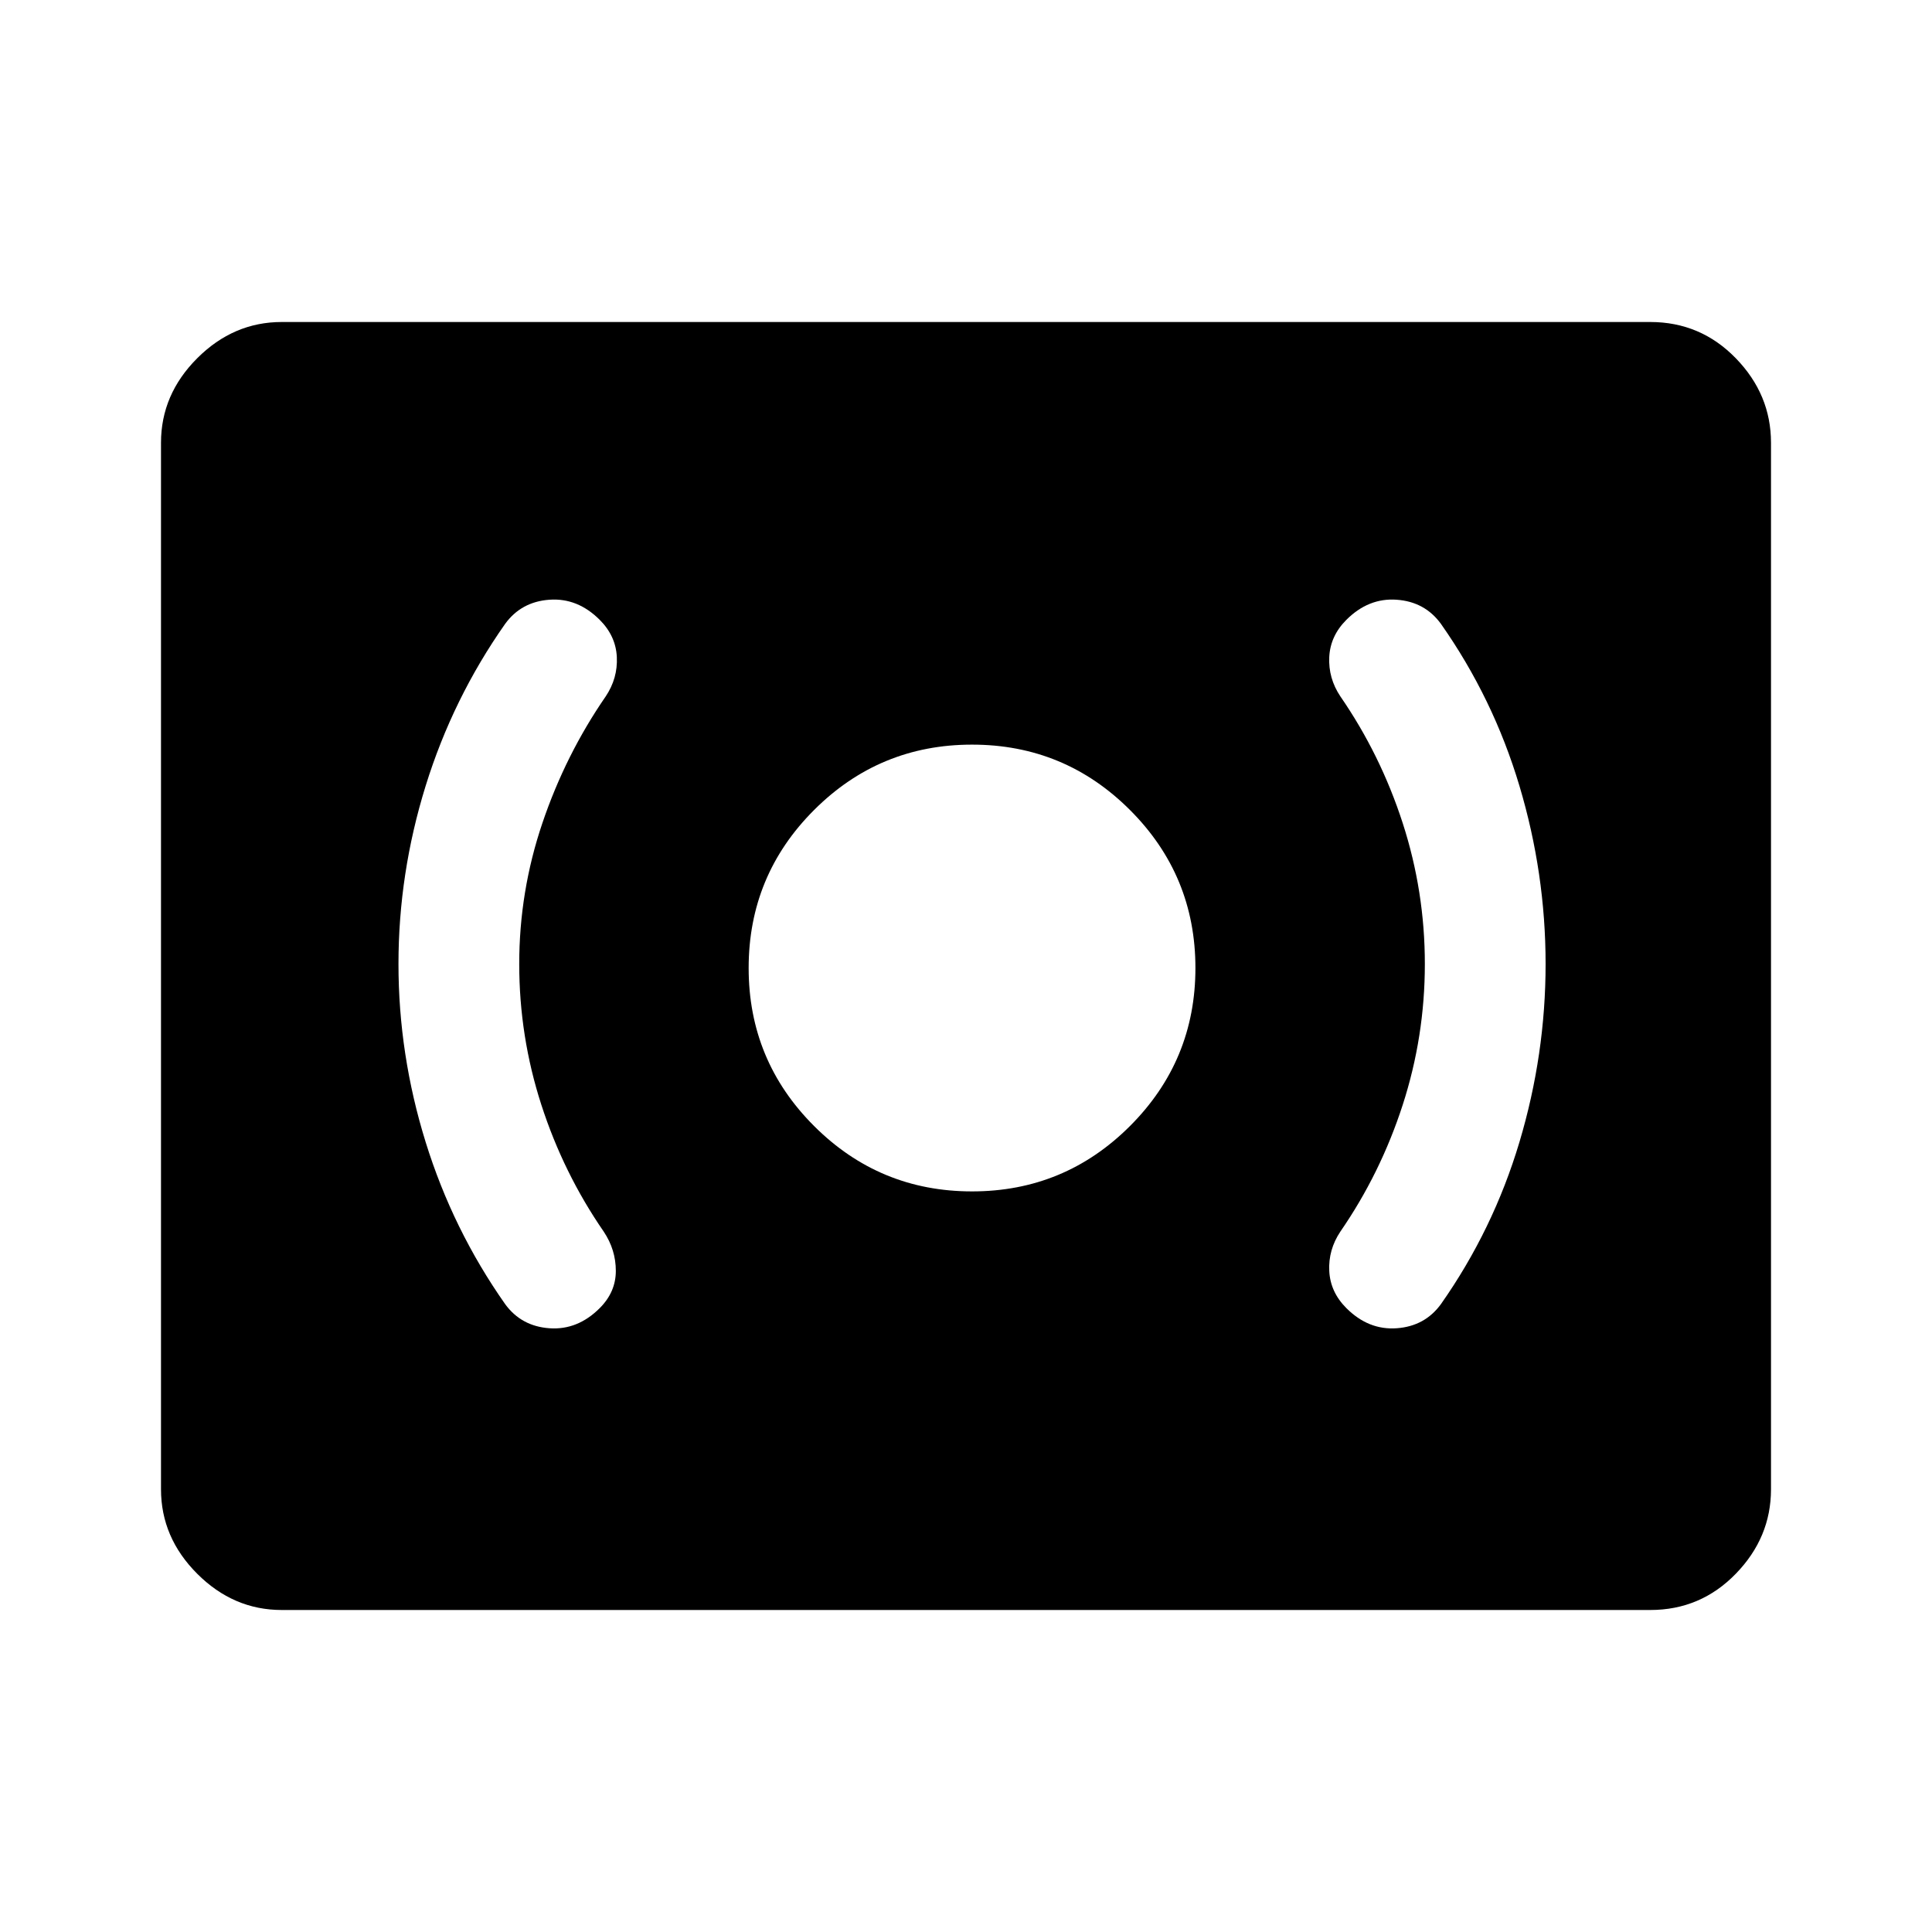 <svg xmlns="http://www.w3.org/2000/svg" height="48" width="48"><path d="M24.15 29.6Q26.45 29.6 28.075 27.975Q29.7 26.35 29.7 24.05Q29.7 21.75 28.075 20.125Q26.45 18.5 24.15 18.5Q21.85 18.5 20.225 20.125Q18.6 21.75 18.6 24.05Q18.6 26.35 20.225 27.975Q21.85 29.6 24.15 29.6ZM35.8 32.4Q37.1 30.55 37.75 28.375Q38.4 26.2 38.4 23.95Q38.4 21.7 37.75 19.525Q37.1 17.35 35.8 15.5Q35.4 14.95 34.7 14.9Q34 14.85 33.45 15.4Q33.05 15.8 33.025 16.325Q33 16.85 33.3 17.3Q34.3 18.75 34.85 20.45Q35.4 22.15 35.4 23.95Q35.4 25.75 34.85 27.45Q34.3 29.15 33.3 30.6Q33 31.05 33.025 31.575Q33.05 32.1 33.45 32.5Q34 33.05 34.7 33Q35.4 32.95 35.8 32.4ZM14.9 32.5Q15.3 32.1 15.3 31.575Q15.3 31.05 15 30.6Q14 29.15 13.45 27.45Q12.9 25.75 12.9 23.95Q12.9 22.15 13.475 20.45Q14.05 18.75 15.05 17.3Q15.35 16.85 15.325 16.325Q15.3 15.8 14.9 15.4Q14.35 14.85 13.65 14.9Q12.95 14.95 12.55 15.5Q11.25 17.35 10.575 19.525Q9.9 21.7 9.9 23.95Q9.9 26.2 10.575 28.375Q11.25 30.55 12.55 32.4Q12.95 32.95 13.65 33Q14.35 33.05 14.9 32.5ZM7 40Q5.8 40 4.9 39.1Q4 38.2 4 37V11Q4 9.8 4.9 8.9Q5.8 8 7 8H41Q42.25 8 43.125 8.9Q44 9.8 44 11V37Q44 38.2 43.125 39.1Q42.25 40 41 40Z"/></svg>